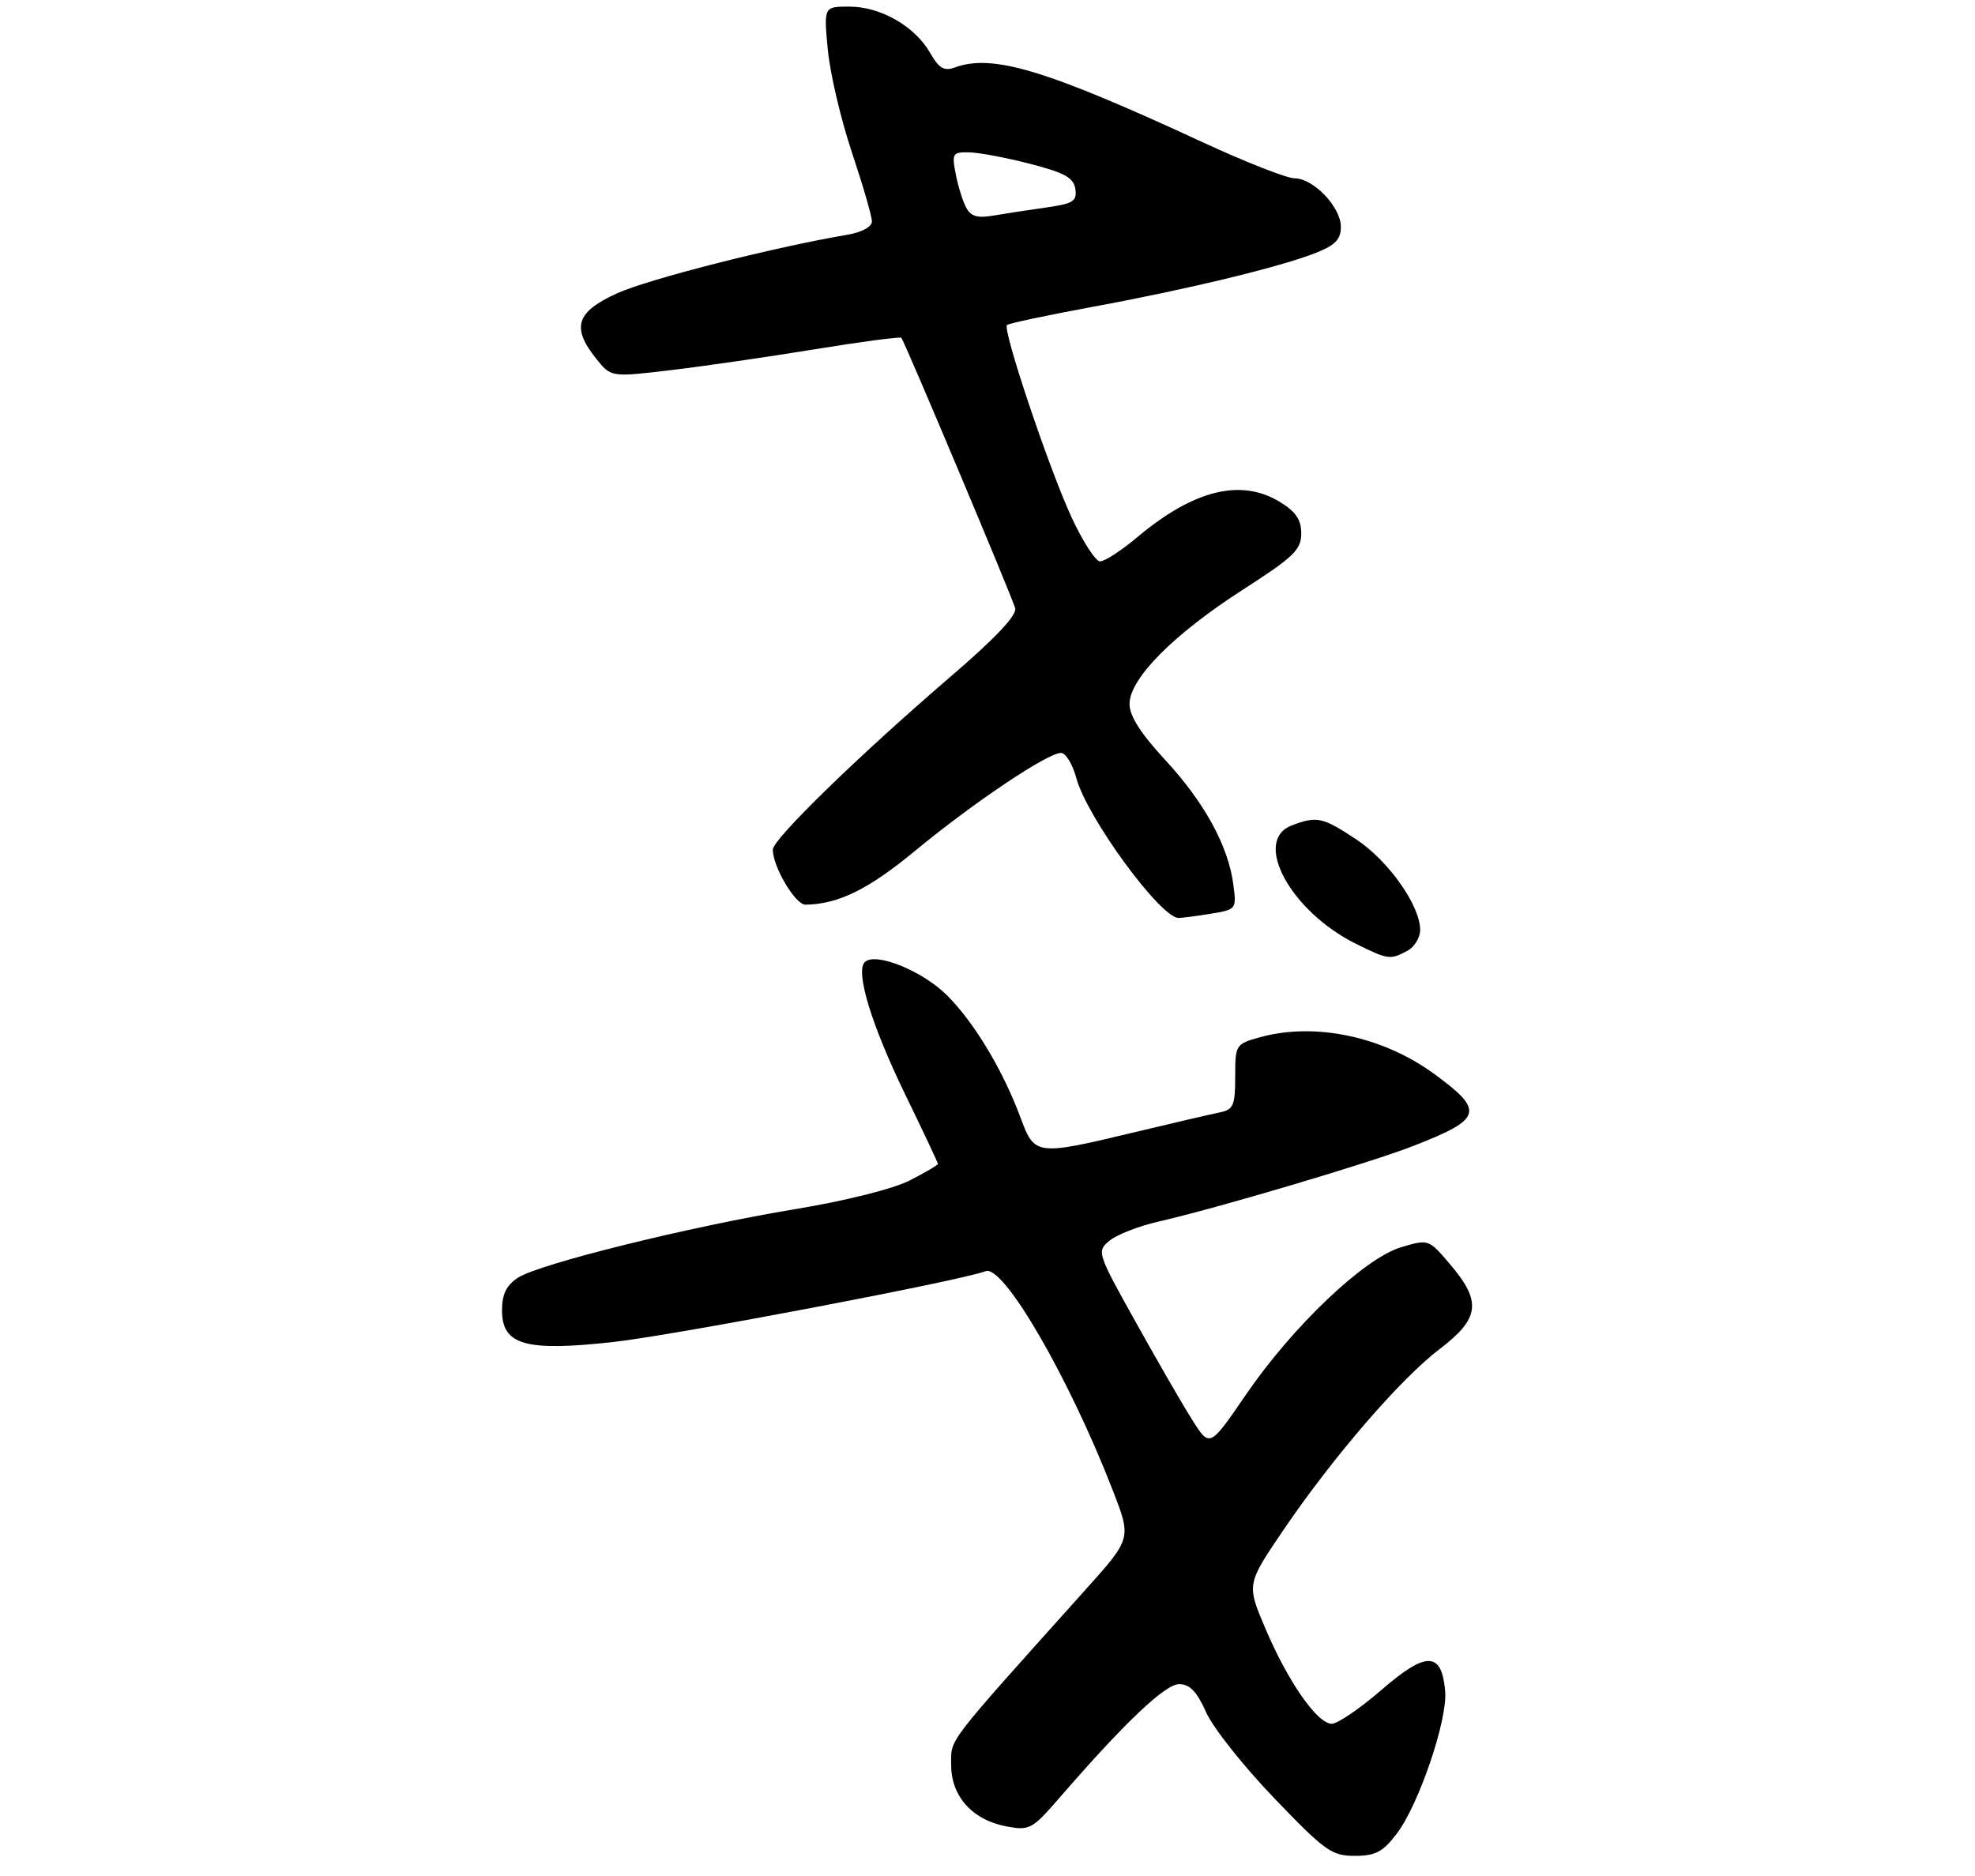 <?xml version="1.0" encoding="UTF-8" standalone="no"?>
<!DOCTYPE svg PUBLIC "-//W3C//DTD SVG 1.1//EN" "http://www.w3.org/Graphics/SVG/1.1/DTD/svg11.dtd" >
<svg xmlns="http://www.w3.org/2000/svg" xmlns:xlink="http://www.w3.org/1999/xlink" version="1.1" viewBox="0 0 299 284">
 <g >
 <path fill="currentColor"
d=" M 211.46 277.64 C 214.79 273.27 219.15 260.45 218.79 256.10 C 218.28 250.04 215.95 249.98 209.21 255.82 C 205.92 258.67 202.50 261.00 201.62 261.00 C 199.43 261.00 195.00 254.65 191.57 246.58 C 188.72 239.88 188.72 239.88 194.31 231.65 C 201.84 220.57 212.03 208.76 217.99 204.23 C 224.00 199.65 224.33 197.10 219.63 191.55 C 216.29 187.60 216.29 187.60 212.11 188.85 C 206.54 190.52 195.72 200.80 188.64 211.15 C 183.14 219.18 183.14 219.18 180.52 215.03 C 179.07 212.74 175.21 206.06 171.94 200.18 C 166.08 189.68 166.02 189.47 167.98 187.85 C 169.07 186.95 172.34 185.67 175.23 185.00 C 184.20 182.96 207.61 176.01 214.07 173.47 C 224.45 169.41 224.78 168.21 217.15 162.62 C 209.36 156.92 199.06 154.75 190.75 157.05 C 187.06 158.08 187.00 158.18 187.00 163.03 C 187.00 167.34 186.72 168.02 184.75 168.41 C 183.51 168.66 177.68 170.02 171.78 171.43 C 156.84 175.01 156.64 174.98 154.51 169.25 C 151.83 162.03 147.51 154.85 143.38 150.71 C 139.66 146.99 132.50 144.10 130.92 145.68 C 129.47 147.13 131.94 155.22 137.04 165.71 C 139.77 171.33 142.00 176.07 142.00 176.23 C 142.00 176.40 140.09 177.52 137.75 178.72 C 135.27 180.00 128.10 181.80 120.50 183.06 C 104.44 185.71 81.63 191.36 78.40 193.47 C 76.66 194.62 76.00 195.96 76.00 198.40 C 76.00 203.67 79.56 204.67 92.90 203.19 C 102.18 202.15 145.44 193.92 149.22 192.47 C 151.91 191.44 161.85 208.59 168.49 225.72 C 171.29 232.94 171.29 232.94 164.40 240.63 C 142.85 264.66 144.00 263.16 144.00 267.25 C 144.00 272.01 147.23 275.58 152.41 276.55 C 155.84 277.19 156.28 276.95 160.26 272.37 C 170.20 260.88 176.38 255.00 178.51 255.00 C 180.12 255.00 181.20 256.12 182.59 259.25 C 183.63 261.59 188.27 267.44 192.89 272.25 C 200.56 280.25 201.61 281.00 205.09 281.00 C 208.24 281.00 209.34 280.42 211.46 277.64 Z  M 213.07 143.96 C 214.13 143.40 215.00 141.97 215.00 140.80 C 215.00 137.12 210.22 130.34 205.35 127.11 C 200.22 123.71 199.37 123.53 195.57 124.98 C 189.55 127.26 195.38 138.01 205.31 142.92 C 210.14 145.31 210.46 145.36 213.07 143.96 Z  M 183.36 138.34 C 187.18 137.71 187.22 137.66 186.71 133.87 C 185.93 128.03 182.31 121.45 176.37 115.03 C 172.70 111.07 171.00 108.40 171.00 106.59 C 171.00 102.76 177.66 96.04 188.11 89.32 C 195.84 84.35 197.00 83.24 197.00 80.79 C 197.00 78.68 196.18 77.47 193.75 75.99 C 187.86 72.40 180.71 74.17 172.16 81.35 C 169.77 83.36 167.24 85.00 166.55 85.00 C 165.86 85.00 163.90 81.96 162.19 78.25 C 158.75 70.78 151.75 49.91 152.45 49.21 C 152.70 48.97 158.53 47.73 165.41 46.46 C 179.94 43.78 193.90 40.40 199.25 38.27 C 202.15 37.12 203.00 36.23 203.00 34.35 C 203.00 31.35 198.84 27.00 195.99 27.00 C 194.83 27.00 188.62 24.56 182.19 21.59 C 158.30 10.53 150.28 8.11 144.50 10.23 C 142.93 10.81 142.13 10.32 140.81 8.00 C 138.52 3.99 133.32 1.01 128.61 1.00 C 124.71 1.00 124.71 1.00 125.32 7.49 C 125.65 11.05 127.29 18.05 128.96 23.04 C 130.63 28.03 132.00 32.74 132.00 33.51 C 132.00 34.35 130.49 35.17 128.25 35.55 C 116.96 37.47 98.06 42.29 93.38 44.43 C 87.21 47.25 86.48 49.58 90.26 54.31 C 92.51 57.12 92.51 57.12 101.50 56.05 C 106.45 55.47 116.27 54.04 123.32 52.89 C 130.37 51.74 136.28 50.96 136.46 51.15 C 136.92 51.64 153.13 90.15 153.69 92.08 C 153.99 93.14 150.73 96.60 143.82 102.53 C 129.96 114.44 117.00 127.06 117.00 128.64 C 117.00 131.24 120.41 137.00 121.94 136.98 C 126.94 136.90 131.47 134.67 138.62 128.76 C 147.37 121.54 158.60 114.00 160.62 114.00 C 161.34 114.00 162.39 115.72 162.95 117.82 C 164.55 123.76 175.71 139.02 178.44 138.99 C 179.02 138.98 181.24 138.69 183.36 138.34 Z  M 146.23 31.35 C 145.71 30.33 145.00 28.04 144.67 26.25 C 144.09 23.22 144.23 23.00 146.78 23.07 C 148.27 23.11 152.43 23.89 156.00 24.82 C 161.21 26.17 162.56 26.92 162.80 28.63 C 163.07 30.47 162.47 30.85 158.30 31.43 C 155.66 31.80 152.08 32.35 150.34 32.65 C 147.91 33.06 146.95 32.76 146.23 31.35 Z "/>
</g>
</svg>